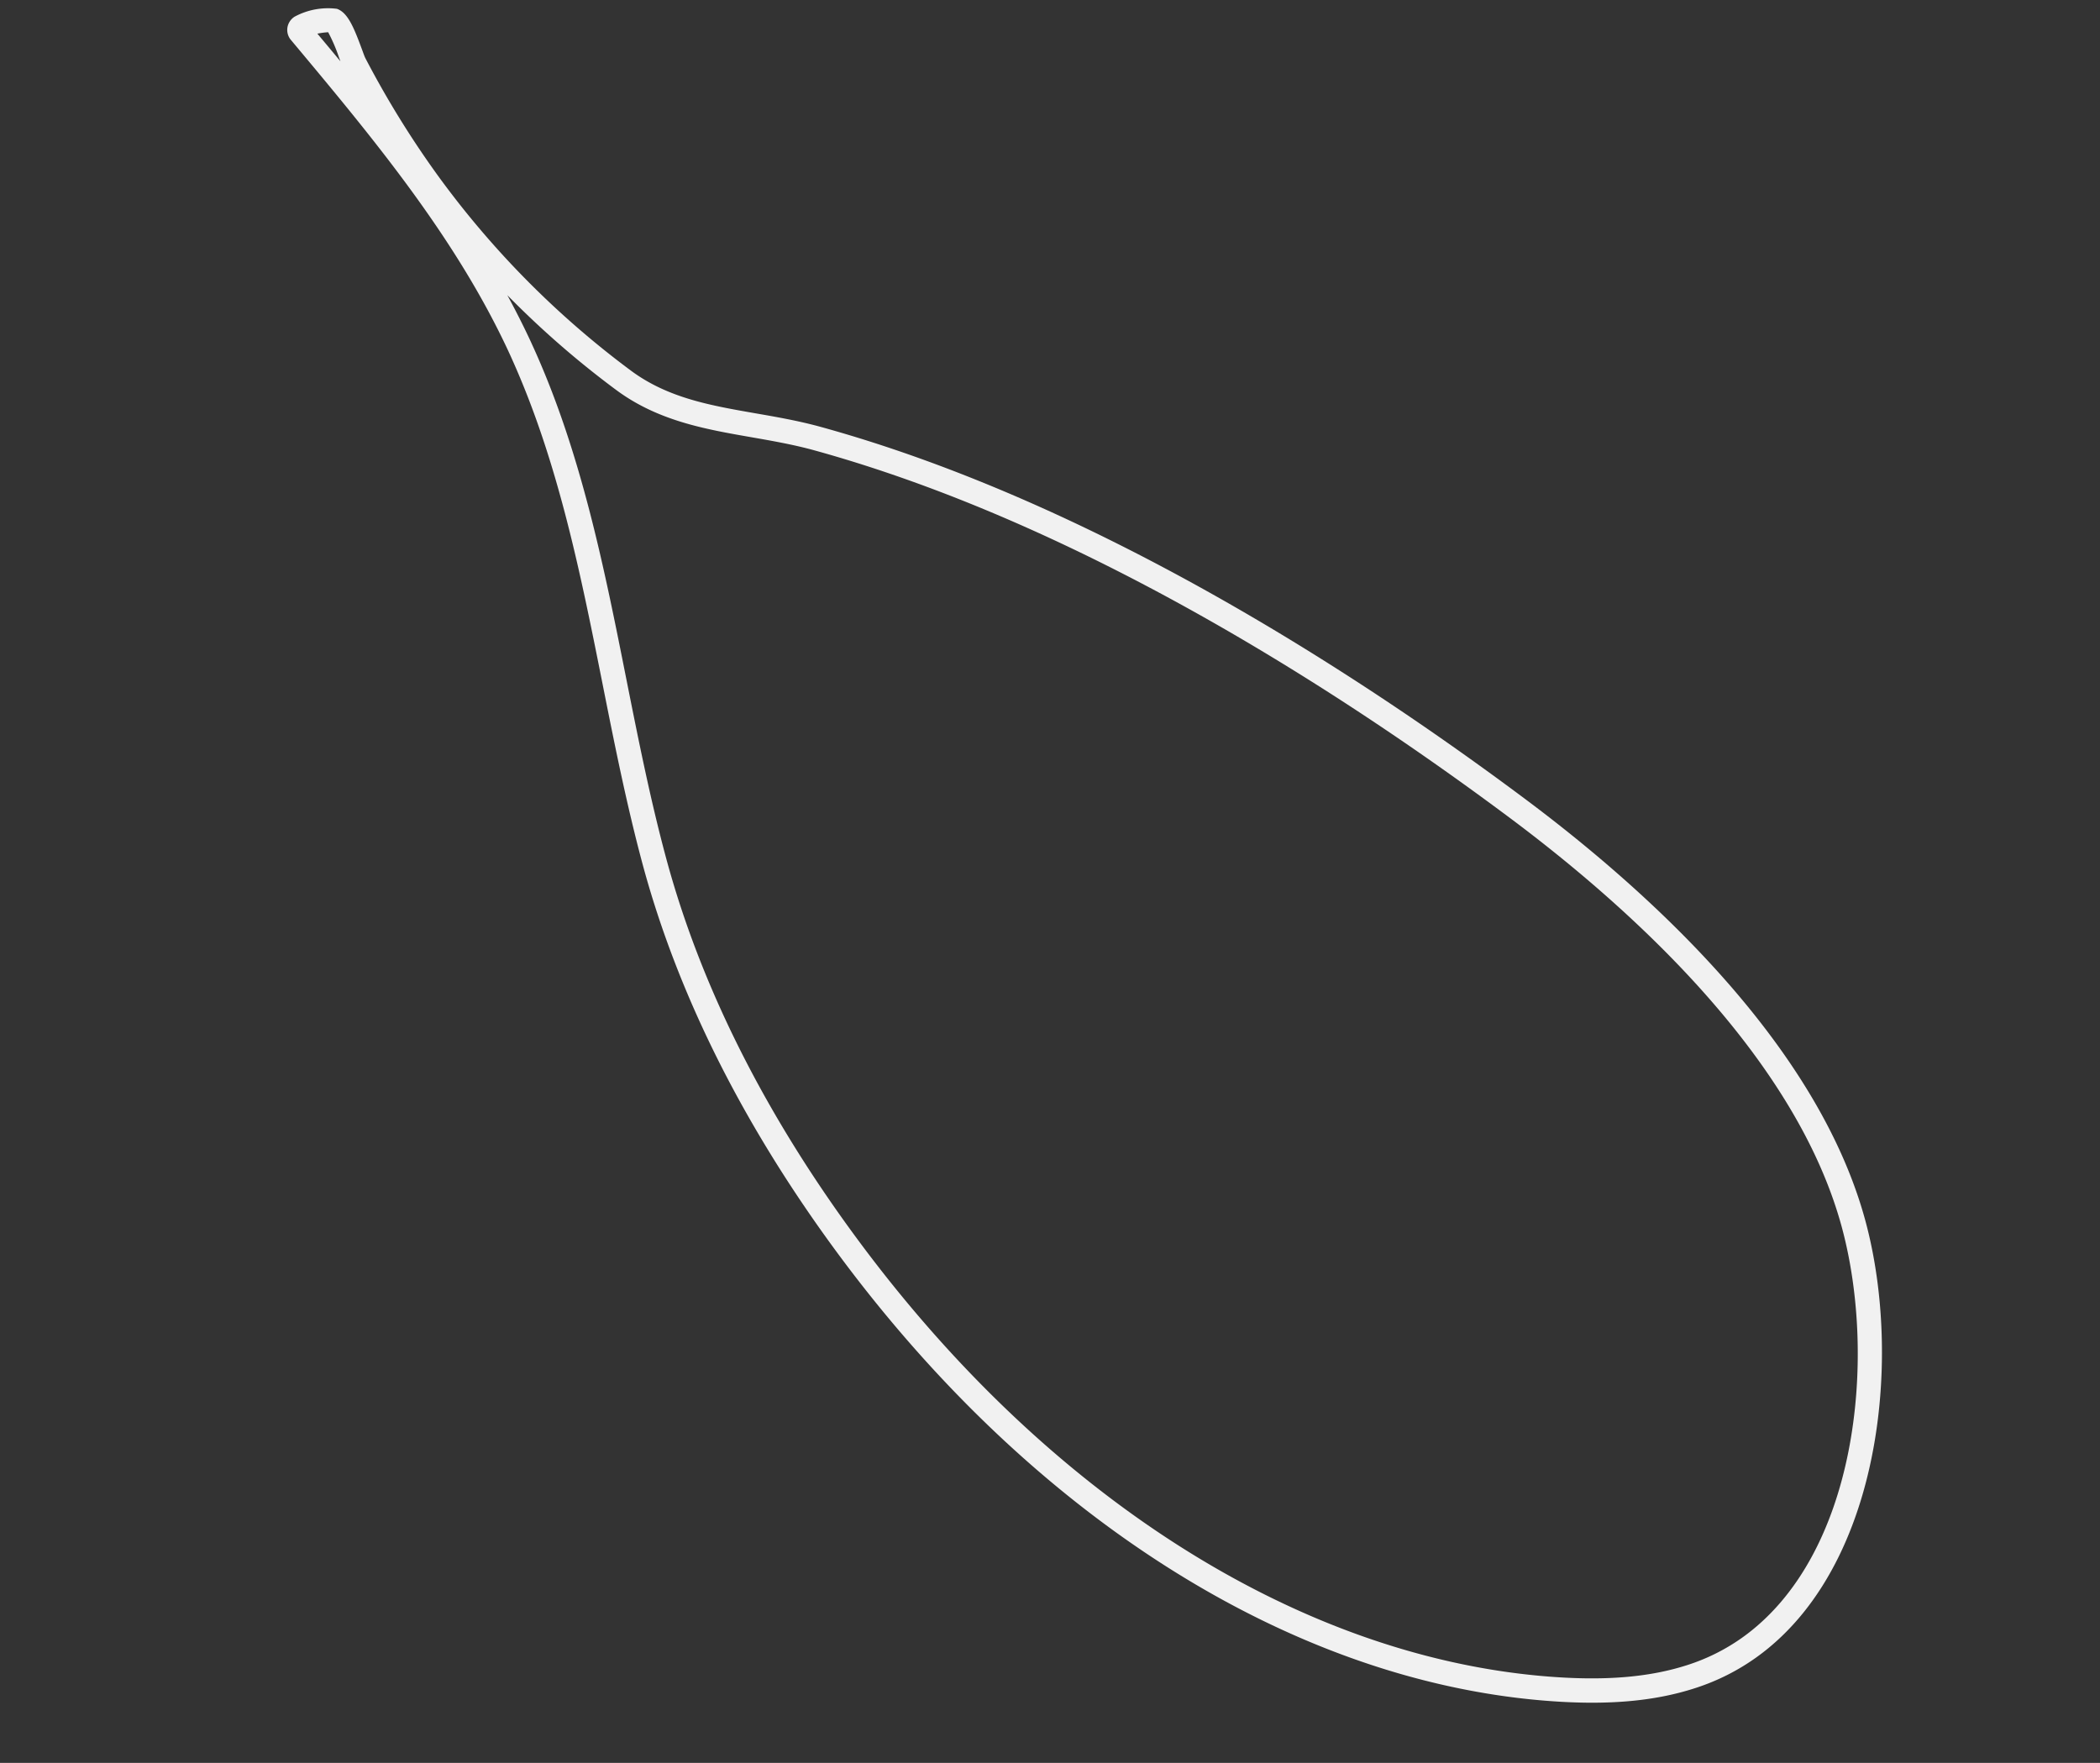 <svg xmlns="http://www.w3.org/2000/svg" width="204.447" height="171.644" viewBox="0 0 204.447 171.644">
  <rect x="0" y="0" width="204.447" height="171.644" fill="#333333" stroke="none"/>
  <g id="HEALTHY_SCOOPS_-_ELEMENTOS_GRÁFICOS-15" data-name="HEALTHY SCOOPS - ELEMENTOS GRÁFICOS-15" transform="matrix(-0.208, 0.978, -0.978, -0.208, 356.33, -72.76)">
    <g id="Grupo_165" data-name="Grupo 165" transform="translate(139.322 125.662)">
      <g id="Grupo_164" data-name="Grupo 164">
        <g id="Grupo_163" data-name="Grupo 163">
          <path id="Trazado_786" data-name="Trazado 786" d="M1064.124,1220.109a6.842,6.842,0,0,1-1.616-3.883c.141-1.1,1.407-1.972,3.319-3.179.368-.235.684-.422.824-.544a92.07,92.07,0,0,0,9.692-9.261,88.284,88.284,0,0,0,14.667-22.332h0c1.871-4.091,1.71-8.3,1.548-12.749-.08-2.106-.161-4.286-.026-6.519,1.637-27.223,12.4-55.557,21.146-74.529,6.591-14.306,17.73-33.036,33.357-41.029,14.217-7.271,38.764-9,47.862,6.686,2.2,3.781,3.569,8.376,4.327,14.453,3.071,24.659-7.311,52.464-28.477,76.278-10.214,11.488-21.312,20.333-32.982,26.3-5.331,2.722-10.931,5.13-16.344,7.457-9.945,4.278-20.219,8.7-29.092,15.2-.256.182-.5.37-.744.55-9.865,7.438-17.638,17.35-25.155,26.939a1.507,1.507,0,0,1-1.8.5A1.553,1.553,0,0,1,1064.124,1220.109Zm.791-3.521a8,8,0,0,0,.355,1q1.077-1.378,2.167-2.756c-.108.066-.229.141-.35.221A16.025,16.025,0,0,0,1064.915,1216.589Zm124.357-167.11c-10.14-9.416-29.373-7.3-41.157-1.274-15.022,7.686-25.853,25.947-32.292,39.909-8.657,18.792-19.32,46.825-20.93,73.684-.128,2.112-.048,4.239.026,6.284.168,4.527.342,9.215-1.757,13.815h0a89.718,89.718,0,0,1-6.828,12.3c1.241-1.06,2.508-2.086,3.815-3.071.256-.194.518-.383.778-.577,9.082-6.659,19.489-11.133,29.556-15.458,5.379-2.314,10.938-4.7,16.2-7.392,11.415-5.827,22.279-14.492,32.292-25.759,20.715-23.3,30.883-50.426,27.9-74.414-.718-5.747-1.993-10.06-4.024-13.555A19.4,19.4,0,0,0,1189.272,1049.479Z" transform="translate(-1062.503 -1040.716)" fill="#f1f1f1"/>
        </g>
      </g>
    </g>
  </g>
</svg>
